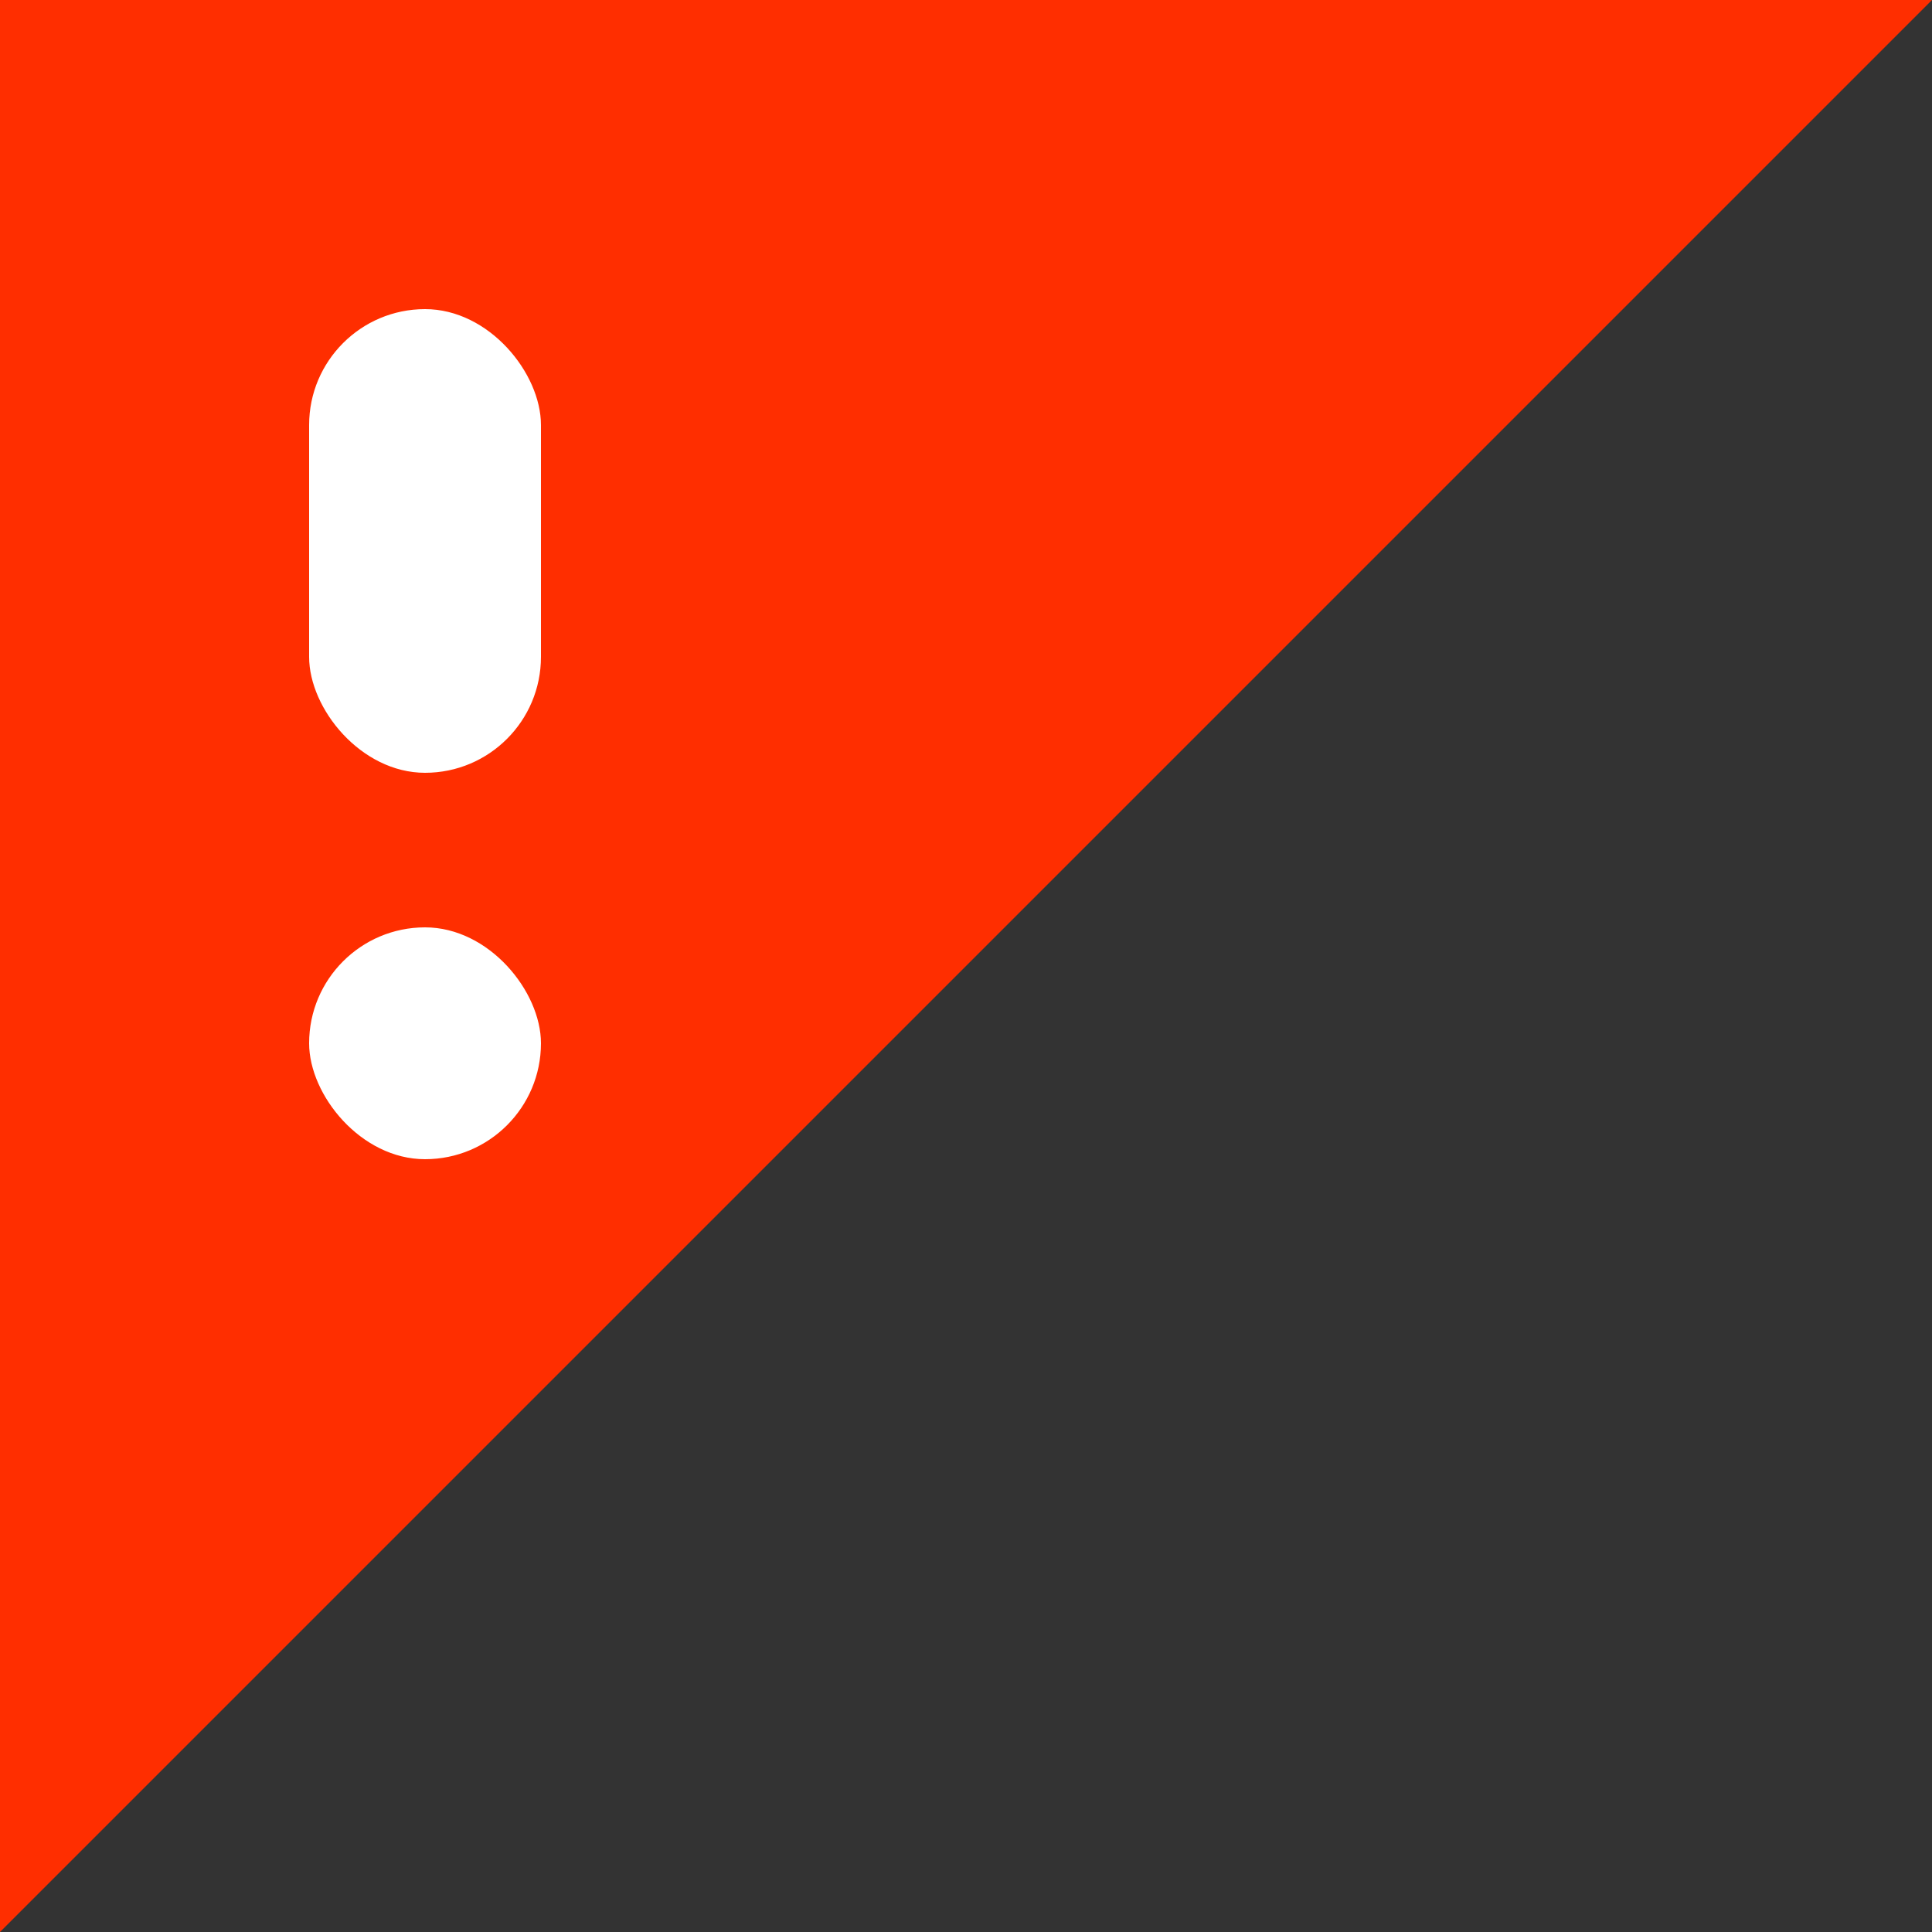 <svg width="25" height="25" viewBox="0 0 25 25" fill="none" xmlns="http://www.w3.org/2000/svg">
<rect x="0" y="0" width="25" height="25" fill="#333333" stroke="none"/>
<path d="M0 0H25L0 25V0Z" fill="#FF2E00"/>
<rect x="4" y="4" width="3" height="6" rx="1.5" fill="white"/>
<rect x="4" y="12" width="3" height="3" rx="1.5" fill="white"/>
</svg>
